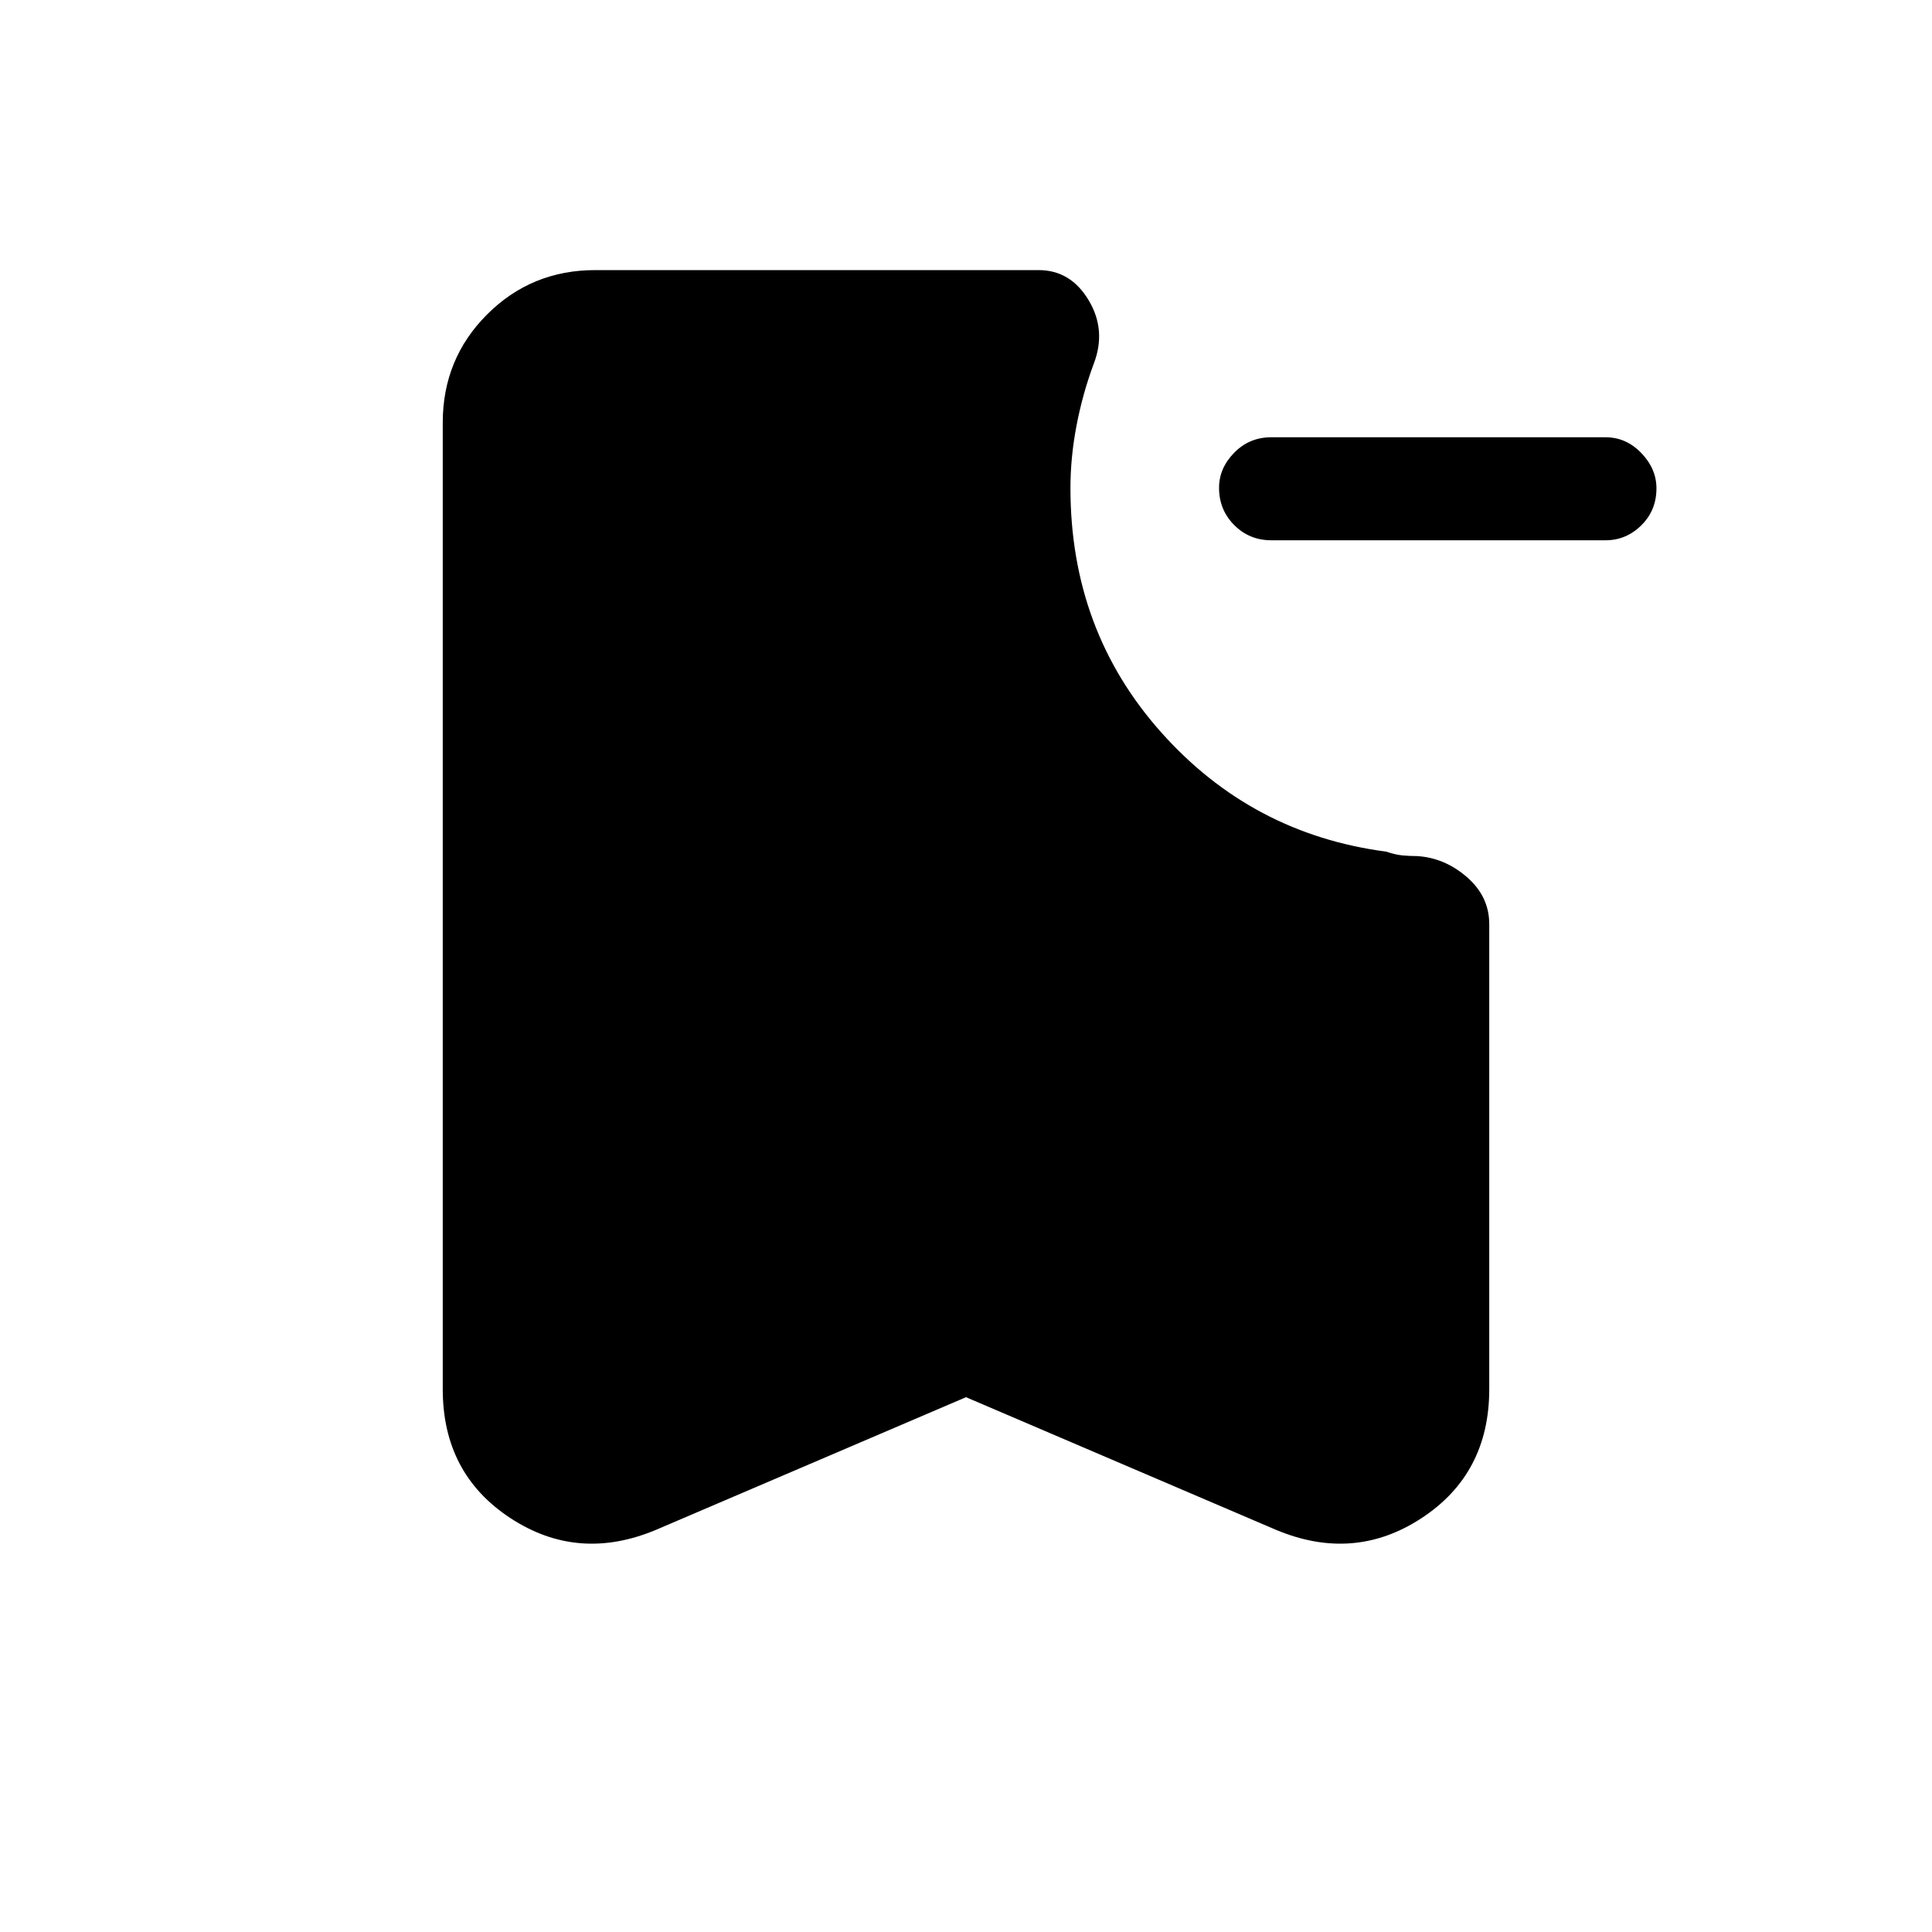 <svg xmlns="http://www.w3.org/2000/svg" height="40" viewBox="0 -960 960 960" width="40"><path d="M631.67-691.54q-10.88 0-18.4-7.57-7.53-7.56-7.53-18.5 0-9.75 7.53-17.43 7.52-7.68 18.4-7.68h166.15q10.21 0 17.73 7.83 7.53 7.82 7.53 17.57 0 10.94-7.53 18.36-7.52 7.42-17.73 7.42H631.67ZM480-265.74l-153.95 65.87q-38.74 16.28-72.4-5.77Q220-227.68 220-269.69V-750q0-31.72 22.04-53.76 22.04-22.03 53.75-22.03h220.26q15.9 0 24.86 14.91 8.96 14.91 2.6 31.55-5.55 14.91-8.58 30.73-3.03 15.83-3.03 31.14 0 70.74 45.04 121.31 45.03 50.56 111.88 59.33 4.46 1.53 8.1 1.87 3.63.33 7.05.33 13.77.77 24.9 10.42Q740-514.56 740-500.8v231.11q0 42.01-33.65 64.05-33.66 22.05-72.4 5.77L480-265.74Z"/></svg>
